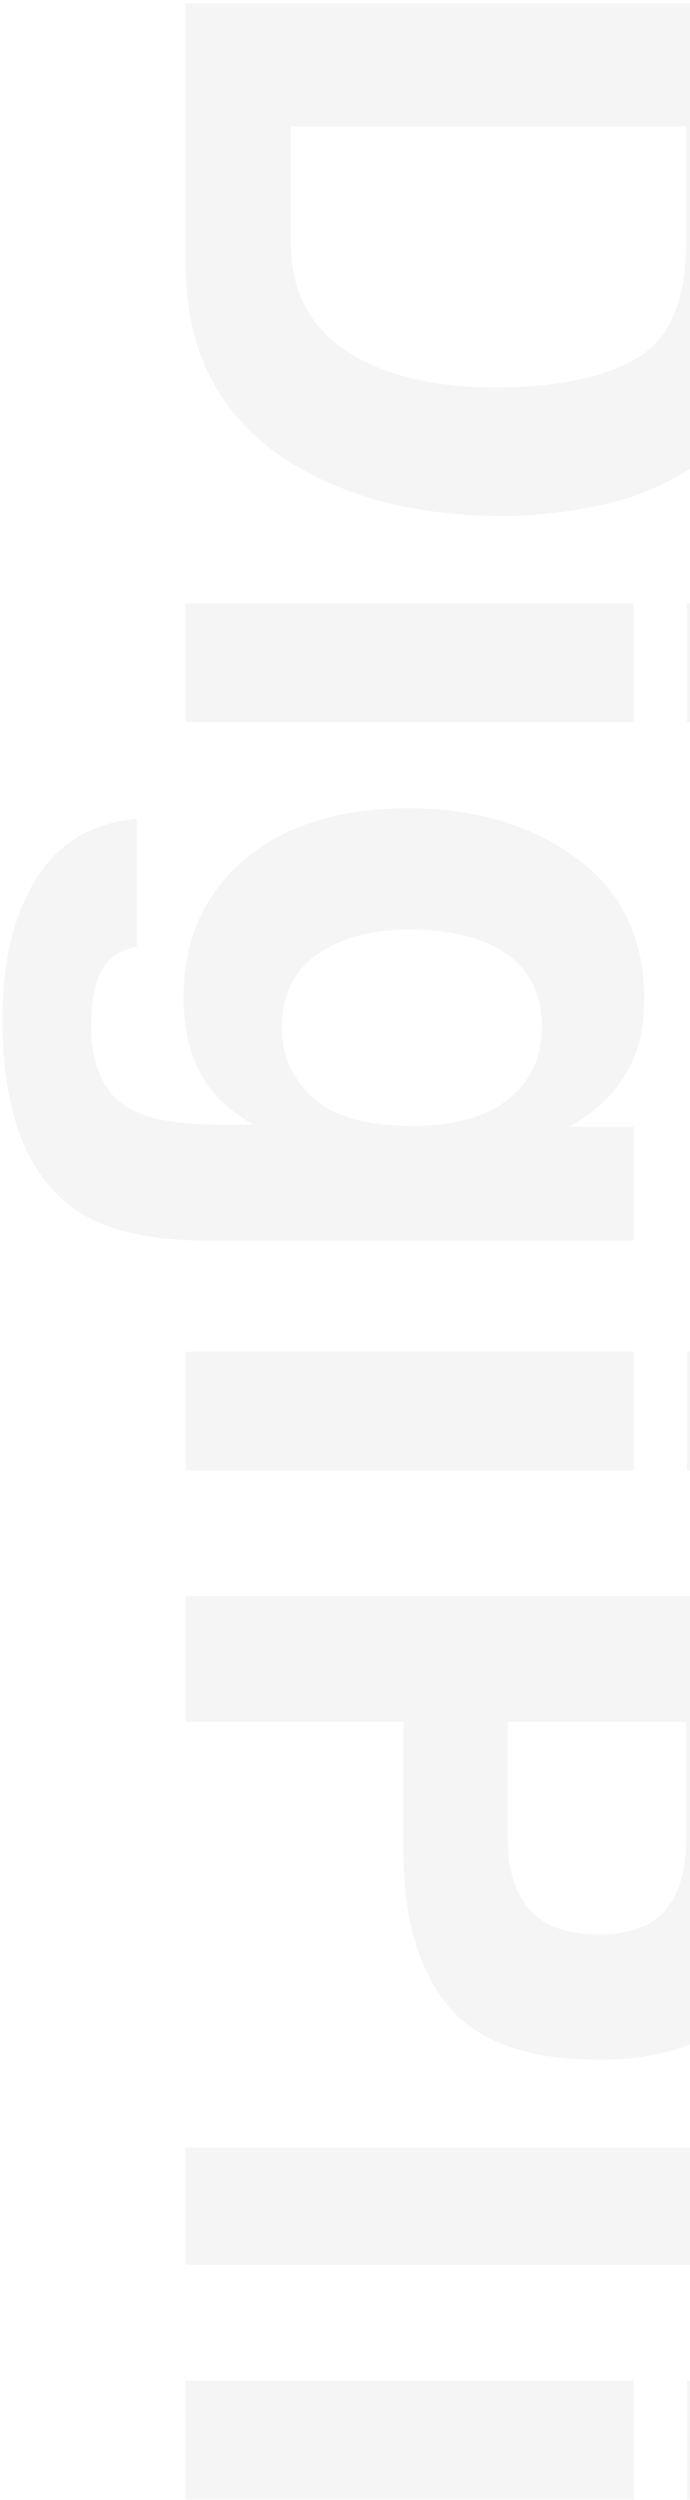 <?xml version="1.0" encoding="UTF-8"?>
<svg width="164px" height="594px" viewBox="0 0 164 594" version="1.1" xmlns="http://www.w3.org/2000/svg" xmlns:xlink="http://www.w3.org/1999/xlink">
    <!-- Generator: Sketch 55.2 (78181) - https://sketchapp.com -->
    <title>DigiPli</title>
    <desc>Created with Sketch.</desc>
    <g id="Page-1" stroke="none" stroke-width="1" fill="none" fill-rule="evenodd" opacity="0.1">
        <g id="Newer-Home-Page-Copy" transform="translate(-1756, -560)" fill="#969696" fill-rule="nonzero">
            <path d="M1583.434,789.055 L1583.434,883 L1611.168,883 C1625.361,883 1635.256,876.001 1640.855,862.004 C1643.915,854.322 1645.445,845.175 1645.445,834.562 C1645.445,819.914 1643.15,808.667 1638.561,800.822 C1633.971,792.977 1624.84,789.055 1611.168,789.055 L1583.434,789.055 Z M1616.246,764.055 C1625.165,764.185 1632.587,765.227 1638.512,767.18 C1648.603,770.5 1656.773,776.587 1663.023,785.441 C1668.036,792.603 1671.454,800.35 1673.277,808.684 C1675.1,817.017 1676.012,824.96 1676.012,832.512 C1676.012,851.652 1672.171,867.863 1664.488,881.145 C1654.072,899.048 1637.991,908 1616.246,908 L1554.234,908 L1554.234,764.055 L1616.246,764.055 Z M1725.035,788.859 L1696.812,788.859 L1696.812,763.176 L1725.035,763.176 L1725.035,788.859 Z M1696.812,801.555 L1725.035,801.555 L1725.035,908 L1696.812,908 L1696.812,801.555 Z M1797.691,885.148 C1804.202,885.148 1809.703,882.691 1814.195,877.775 C1818.688,872.86 1820.934,865.031 1820.934,854.289 C1820.934,844.198 1818.801,836.516 1814.537,831.242 C1810.273,825.969 1804.56,823.332 1797.398,823.332 C1787.633,823.332 1780.895,827.922 1777.184,837.102 C1775.23,841.984 1774.254,848.006 1774.254,855.168 C1774.254,861.353 1775.296,866.854 1777.379,871.672 C1781.155,880.656 1787.926,885.148 1797.691,885.148 Z M1790.758,799.016 C1796.096,799.016 1800.751,799.829 1804.723,801.457 C1811.494,804.257 1816.962,809.4 1821.129,816.887 L1821.129,801.555 L1848.18,801.555 L1848.18,902.531 C1848.18,916.268 1845.869,926.62 1841.246,933.586 C1833.303,945.565 1818.069,951.555 1795.543,951.555 C1781.936,951.555 1770.836,948.885 1762.242,943.547 C1753.648,938.208 1748.896,930.233 1747.984,919.621 L1778.258,919.621 C1779.039,922.876 1780.309,925.22 1782.066,926.652 C1785.061,929.191 1790.107,930.461 1797.203,930.461 C1807.229,930.461 1813.935,927.108 1817.32,920.402 C1819.534,916.105 1820.641,908.879 1820.641,898.723 L1820.641,891.887 C1817.971,896.444 1815.107,899.862 1812.047,902.141 C1806.513,906.372 1799.319,908.488 1790.465,908.488 C1776.793,908.488 1765.872,903.687 1757.701,894.084 C1749.531,884.481 1745.445,871.477 1745.445,855.07 C1745.445,839.25 1749.384,825.953 1757.262,815.178 C1765.139,804.403 1776.305,799.016 1790.758,799.016 Z M1902.77,788.859 L1874.547,788.859 L1874.547,763.176 L1902.77,763.176 L1902.77,788.859 Z M1874.547,801.555 L1902.77,801.555 L1902.77,908 L1874.547,908 L1874.547,801.555 Z M2013.023,809.855 C2013.023,802.368 2011.054,797.03 2007.115,793.84 C2003.176,790.65 1997.659,789.055 1990.562,789.055 L1962.535,789.055 L1962.535,831.438 L1990.562,831.438 C1997.659,831.438 2003.176,829.712 2007.115,826.262 C2011.054,822.811 2013.023,817.342 2013.023,809.855 Z M2042.809,809.66 C2042.809,826.652 2038.512,838.664 2029.918,845.695 C2021.324,852.727 2009.052,856.242 1993.102,856.242 L1962.535,856.242 L1962.535,908 L1932.652,908 L1932.652,764.055 L1995.348,764.055 C2009.801,764.055 2021.324,767.766 2029.918,775.188 C2038.512,782.609 2042.809,794.1 2042.809,809.66 Z M2091.539,908 L2063.707,908 L2063.707,764.055 L2091.539,764.055 L2091.539,908 Z M2147.301,788.859 L2119.078,788.859 L2119.078,763.176 L2147.301,763.176 L2147.301,788.859 Z M2119.078,801.555 L2147.301,801.555 L2147.301,908 L2119.078,908 L2119.078,801.555 Z" id="DigiPli" transform="translate(1850.768, 857.365) rotate(90) translate(-1850.768, -857.365) "></path>
        </g>
    </g>
</svg>